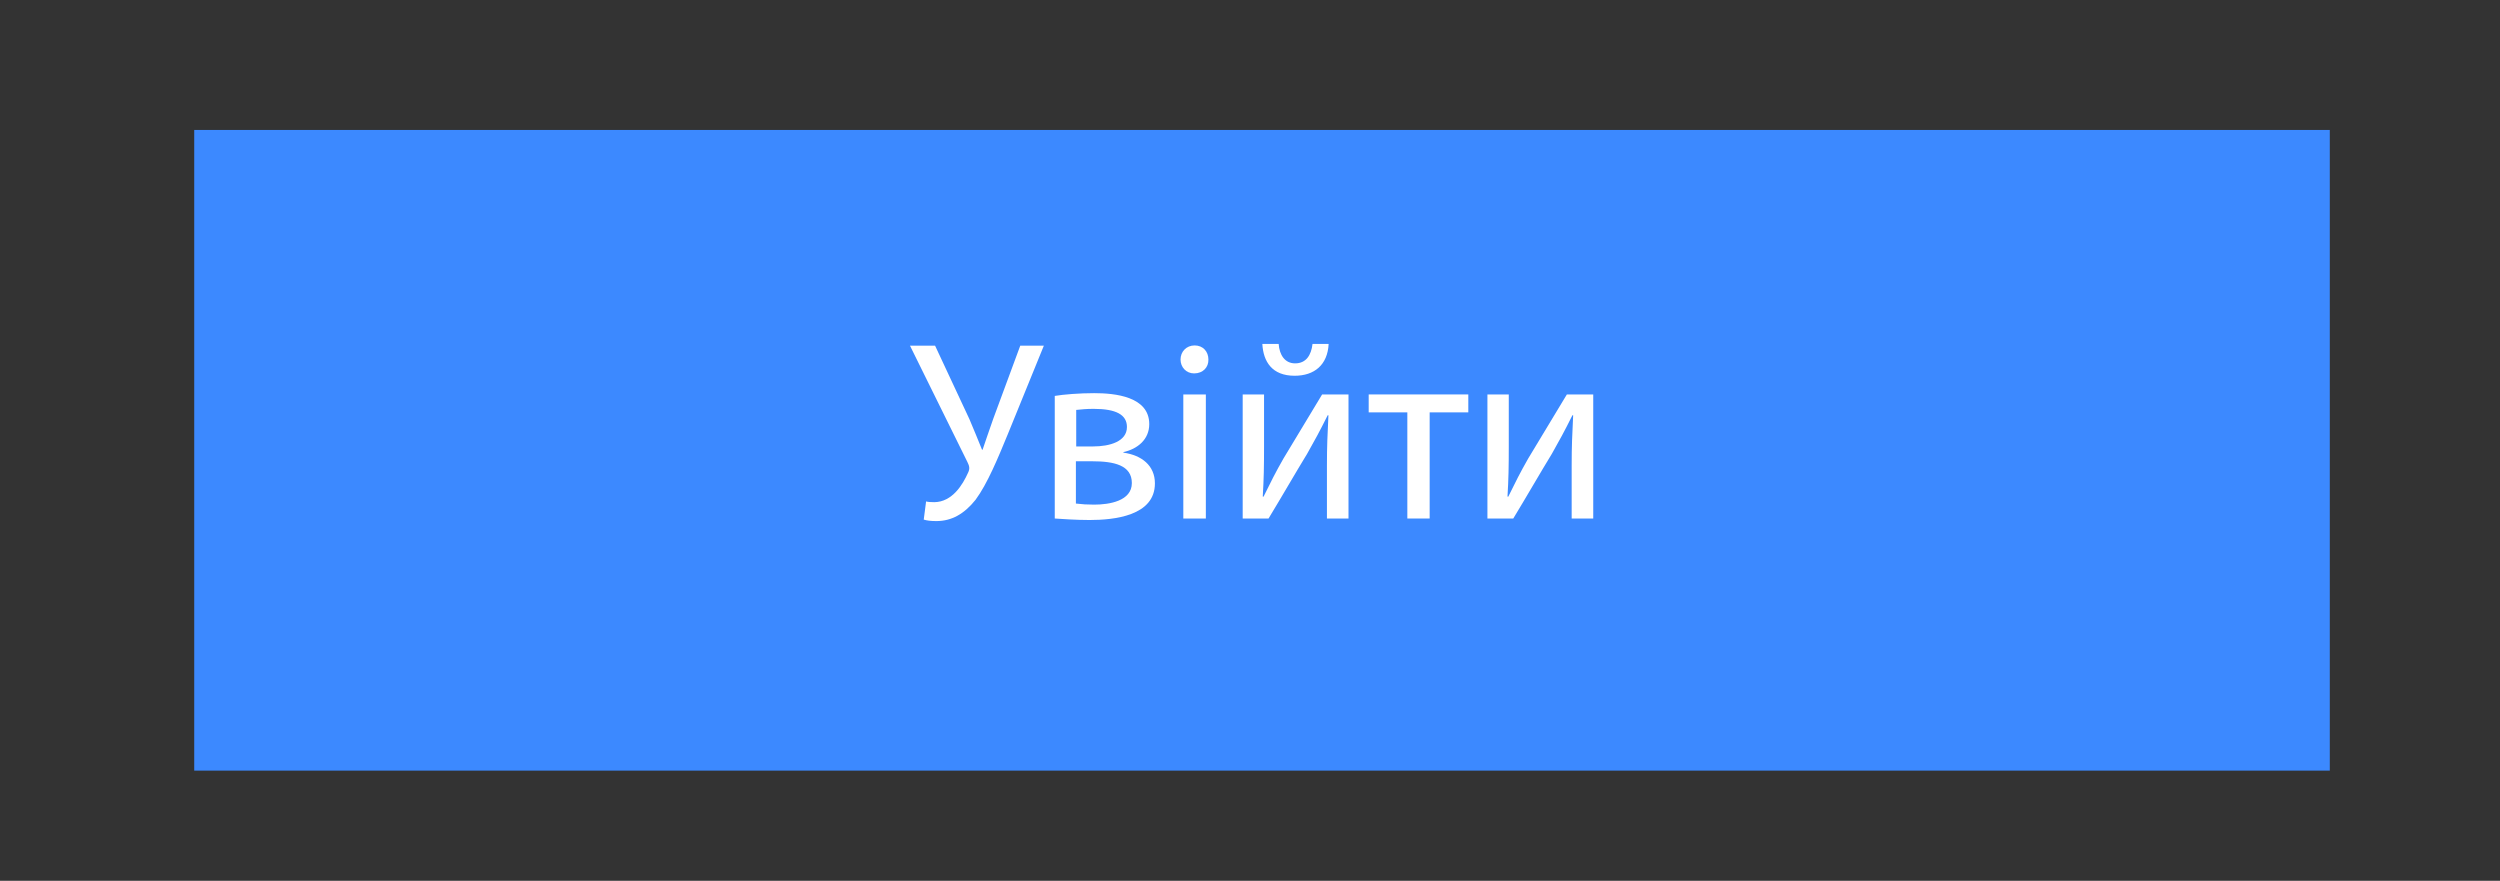<?xml version="1.0" encoding="utf-8"?>
<!-- Generator: Adobe Illustrator 25.4.1, SVG Export Plug-In . SVG Version: 6.00 Build 0)  -->
<svg version="1.1" id="Layer_1" xmlns="http://www.w3.org/2000/svg" xmlns:xlink="http://www.w3.org/1999/xlink" x="0px" y="0px"
	 viewBox="0 0 234.13 82.49" style="enable-background:new 0 0 234.13 82.49;" xml:space="preserve">
<rect x="0" y="0" width="234.13" height="82.49" fill="#333333" stroke="none"/>
<style type="text/css">
	.st0{fill:#3C89FF;}
	.st1{fill:#FFFFFF;}
</style>
<rect x="18.19" y="12.17" class="st0" width="200" height="60"/>
<g>
	<path class="st1" d="M87.57,32.37l3.22,6.89c0.41,0.96,0.79,1.9,1.18,2.86h0.05c0.29-0.84,0.6-1.78,1.01-2.93l2.52-6.82h2.21
		l-3.38,8.3c-0.89,2.16-1.9,4.63-3.02,6.14c-1.06,1.32-2.23,1.99-3.67,1.99c-0.53,0-0.91-0.05-1.18-0.14l0.22-1.7
		c0.17,0.05,0.41,0.07,0.77,0.07c1.68-0.02,2.66-1.63,3.17-2.78c0.17-0.36,0.12-0.6-0.07-0.98l-5.38-10.9H87.57z"/>
	<path class="st1" d="M98.77,37.08c0.82-0.14,2.33-0.26,3.7-0.26c1.94,0,5.16,0.31,5.16,2.9c0,1.44-1.1,2.33-2.42,2.62v0.05
		c1.7,0.24,2.95,1.2,2.95,2.88c0,3.05-3.84,3.43-6.12,3.43c-1.3,0-2.64-0.1-3.26-0.14V37.08z M100.77,47.16
		c0.6,0.07,1.03,0.1,1.7,0.1c1.42,0,3.53-0.34,3.53-2.02s-1.68-2.04-3.7-2.04h-1.54V47.16z M100.79,41.81h1.58
		c1.56,0,3.17-0.46,3.17-1.82c0-1.15-1.01-1.7-3.12-1.7c-0.7,0-1.13,0.05-1.63,0.1V41.81z"/>
	<path class="st1" d="M113.17,33.67c0.02,0.72-0.5,1.3-1.34,1.3c-0.74,0-1.27-0.58-1.27-1.3c0-0.74,0.55-1.32,1.32-1.32
		C112.67,32.35,113.17,32.93,113.17,33.67z M110.82,48.55V36.94h2.11v11.62H110.82z"/>
	<path class="st1" d="M118.38,36.94v4.9c0,1.85-0.02,3-0.12,4.66l0.07,0.02c0.7-1.42,1.1-2.23,1.87-3.58l3.62-6h2.47v11.62h-2.02
		v-4.92c0-1.9,0.05-2.88,0.14-4.75h-0.07c-0.74,1.49-1.25,2.42-1.92,3.6c-1.1,1.8-2.38,4.03-3.62,6.07h-2.42V36.94H118.38z
		 M119.75,32.21c0.07,1.03,0.58,1.82,1.54,1.82c1.03,0,1.51-0.77,1.63-1.82h1.51c-0.1,1.97-1.34,2.98-3.19,2.98
		c-2.11,0-2.93-1.32-3.02-2.98H119.75z"/>
	<path class="st1" d="M137.51,36.94v1.68h-3.62v9.94h-2.09v-9.94h-3.62v-1.68H137.51z"/>
	<path class="st1" d="M141.3,36.94v4.9c0,1.85-0.02,3-0.12,4.66l0.07,0.02c0.7-1.42,1.1-2.23,1.87-3.58l3.62-6h2.47v11.62h-2.02
		v-4.92c0-1.9,0.05-2.88,0.14-4.75h-0.07c-0.74,1.49-1.25,2.42-1.92,3.6c-1.1,1.8-2.38,4.03-3.62,6.07h-2.42V36.94H141.3z"/>
</g>
</svg>

